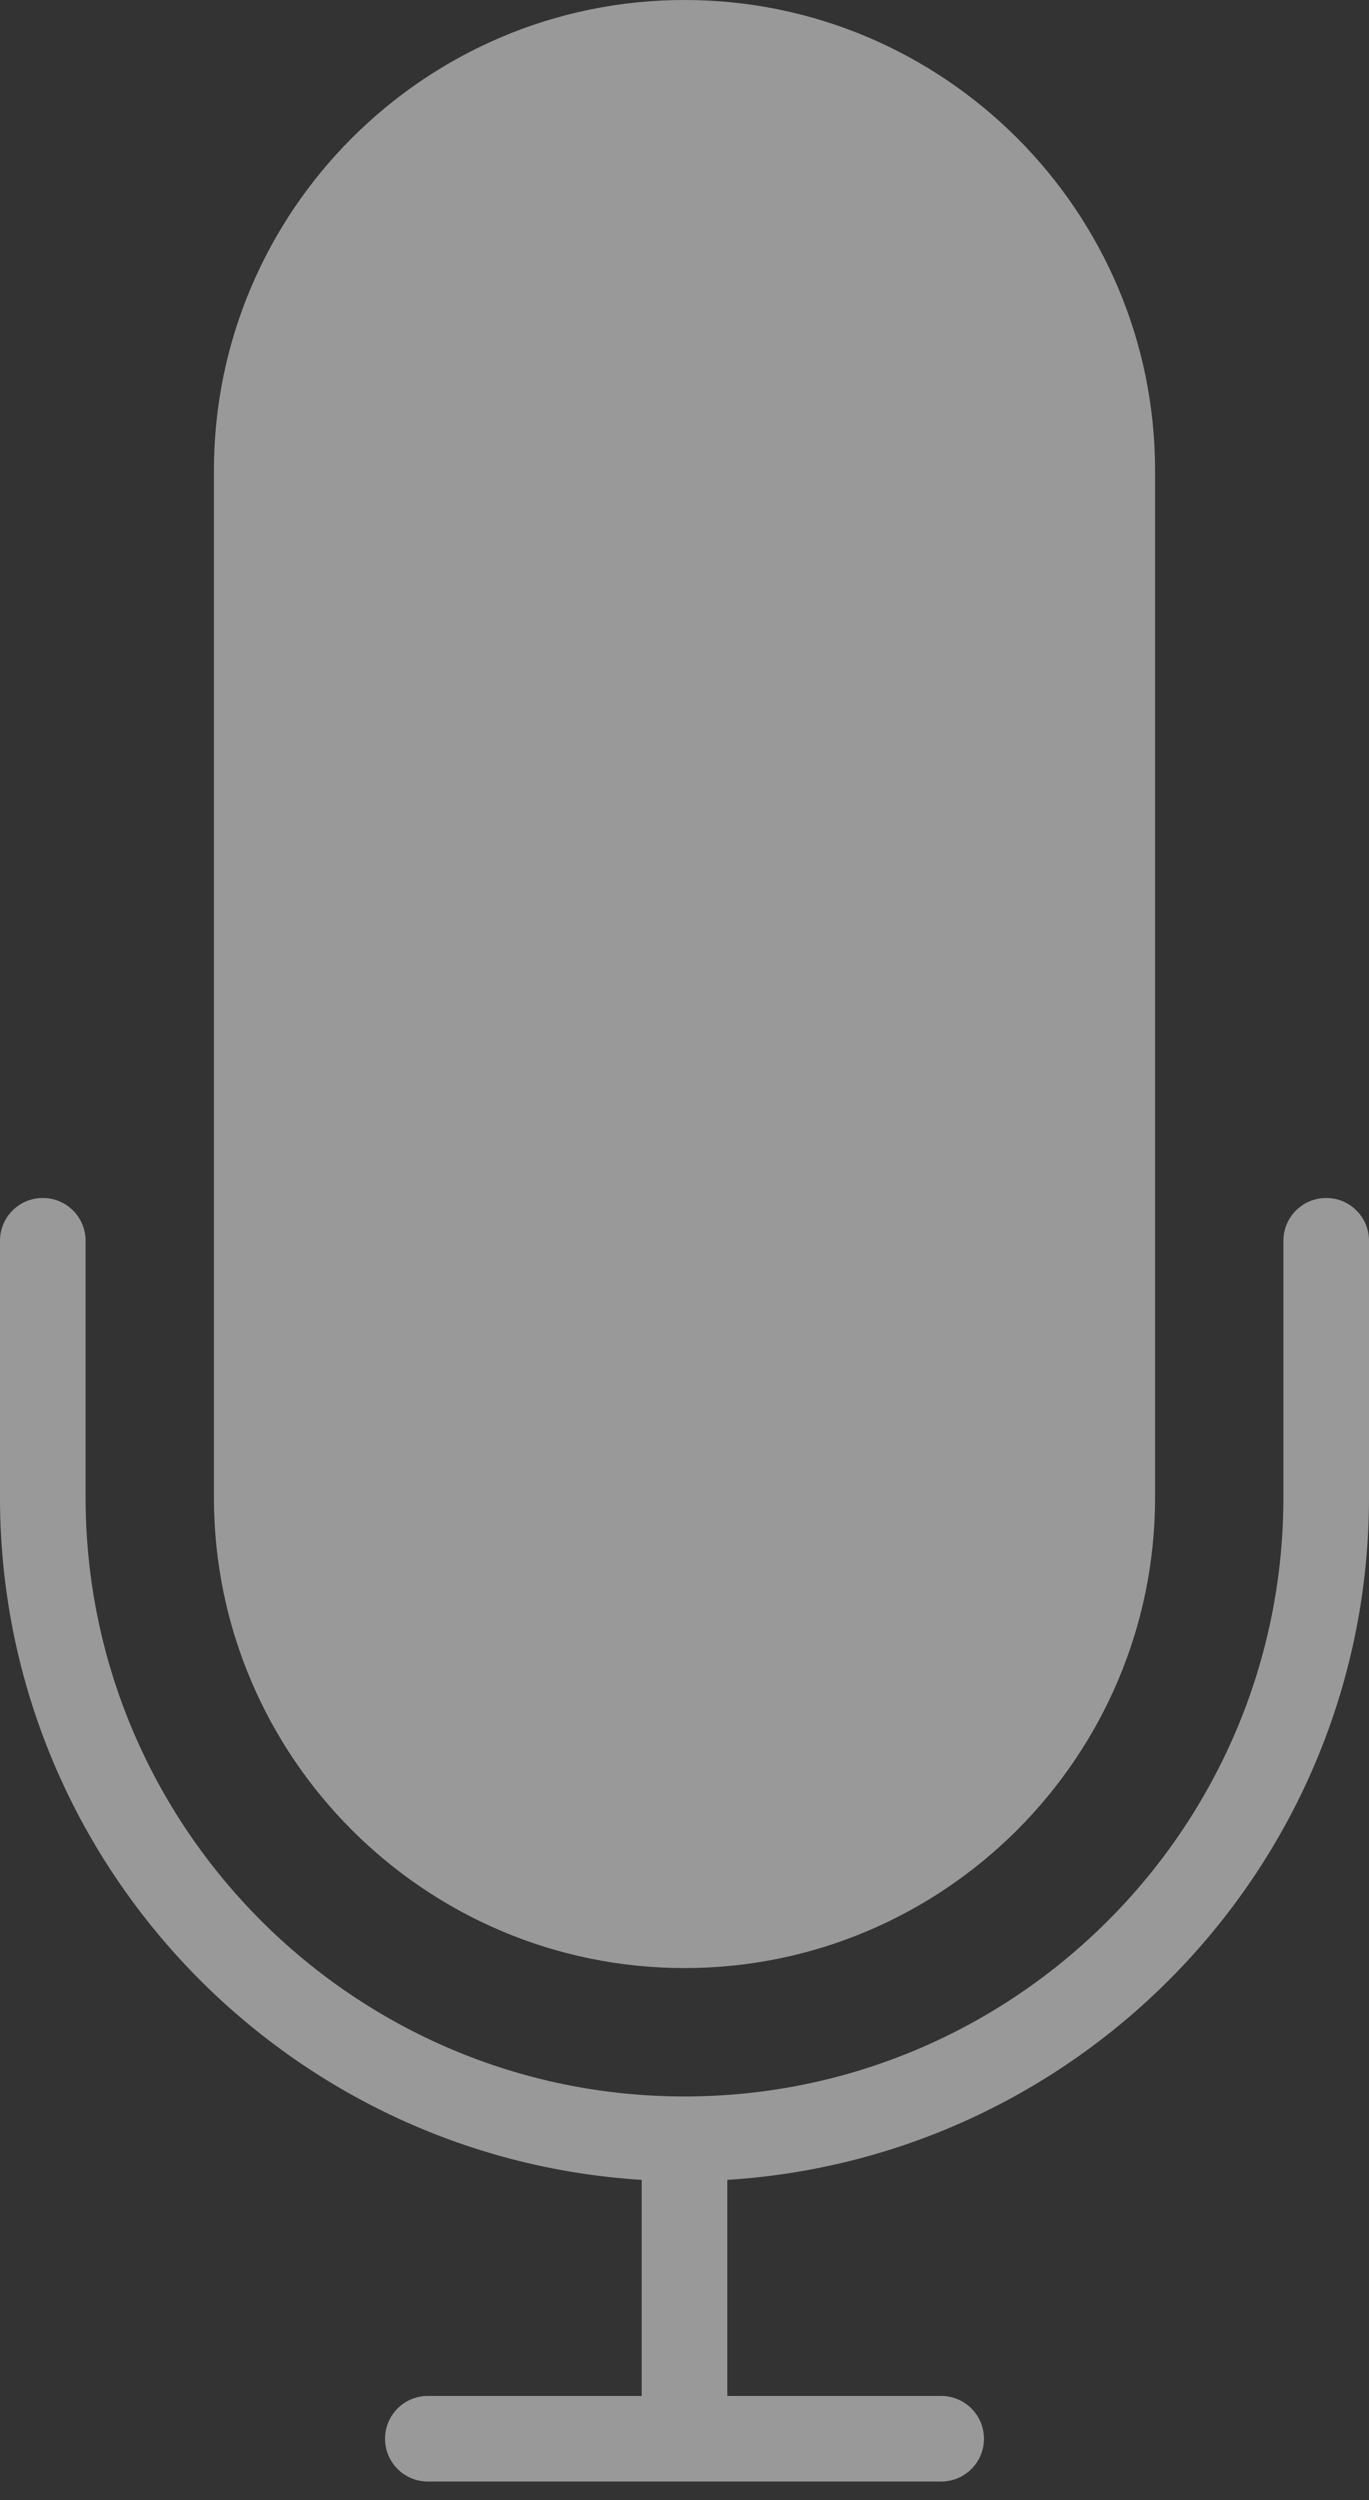 <svg width="23" height="42" viewBox="0 0 23 42" fill="none" xmlns="http://www.w3.org/2000/svg">
<rect x="0" y="0" width="23" height="42" fill="#333333" stroke="none"/>
<g opacity="0.5">
<path d="M22.281 20.125C21.884 20.125 21.562 20.446 21.562 20.844V25.156C21.562 30.705 17.049 35.219 11.5 35.219C5.951 35.219 1.438 30.705 1.438 25.156V20.844C1.438 20.446 1.115 20.125 0.719 20.125C0.322 20.125 0 20.446 0 20.844V25.156C0 31.255 4.775 36.246 10.781 36.62V40.25H7.188C6.791 40.25 6.469 40.571 6.469 40.969C6.469 41.366 6.791 41.688 7.188 41.688H15.812C16.209 41.688 16.531 41.366 16.531 40.969C16.531 40.571 16.209 40.25 15.812 40.25H12.219V36.62C18.225 36.246 23 31.254 23 25.156V20.844C23 20.446 22.678 20.125 22.281 20.125Z" fill="white"/>
<path d="M11.5 33.062C15.859 33.062 19.406 29.515 19.406 25.156V7.906C19.406 3.547 15.859 0 11.5 0C7.141 0 3.594 3.547 3.594 7.906V25.156C3.594 29.515 7.141 33.062 11.5 33.062Z" fill="white"/>
</g>
</svg>
